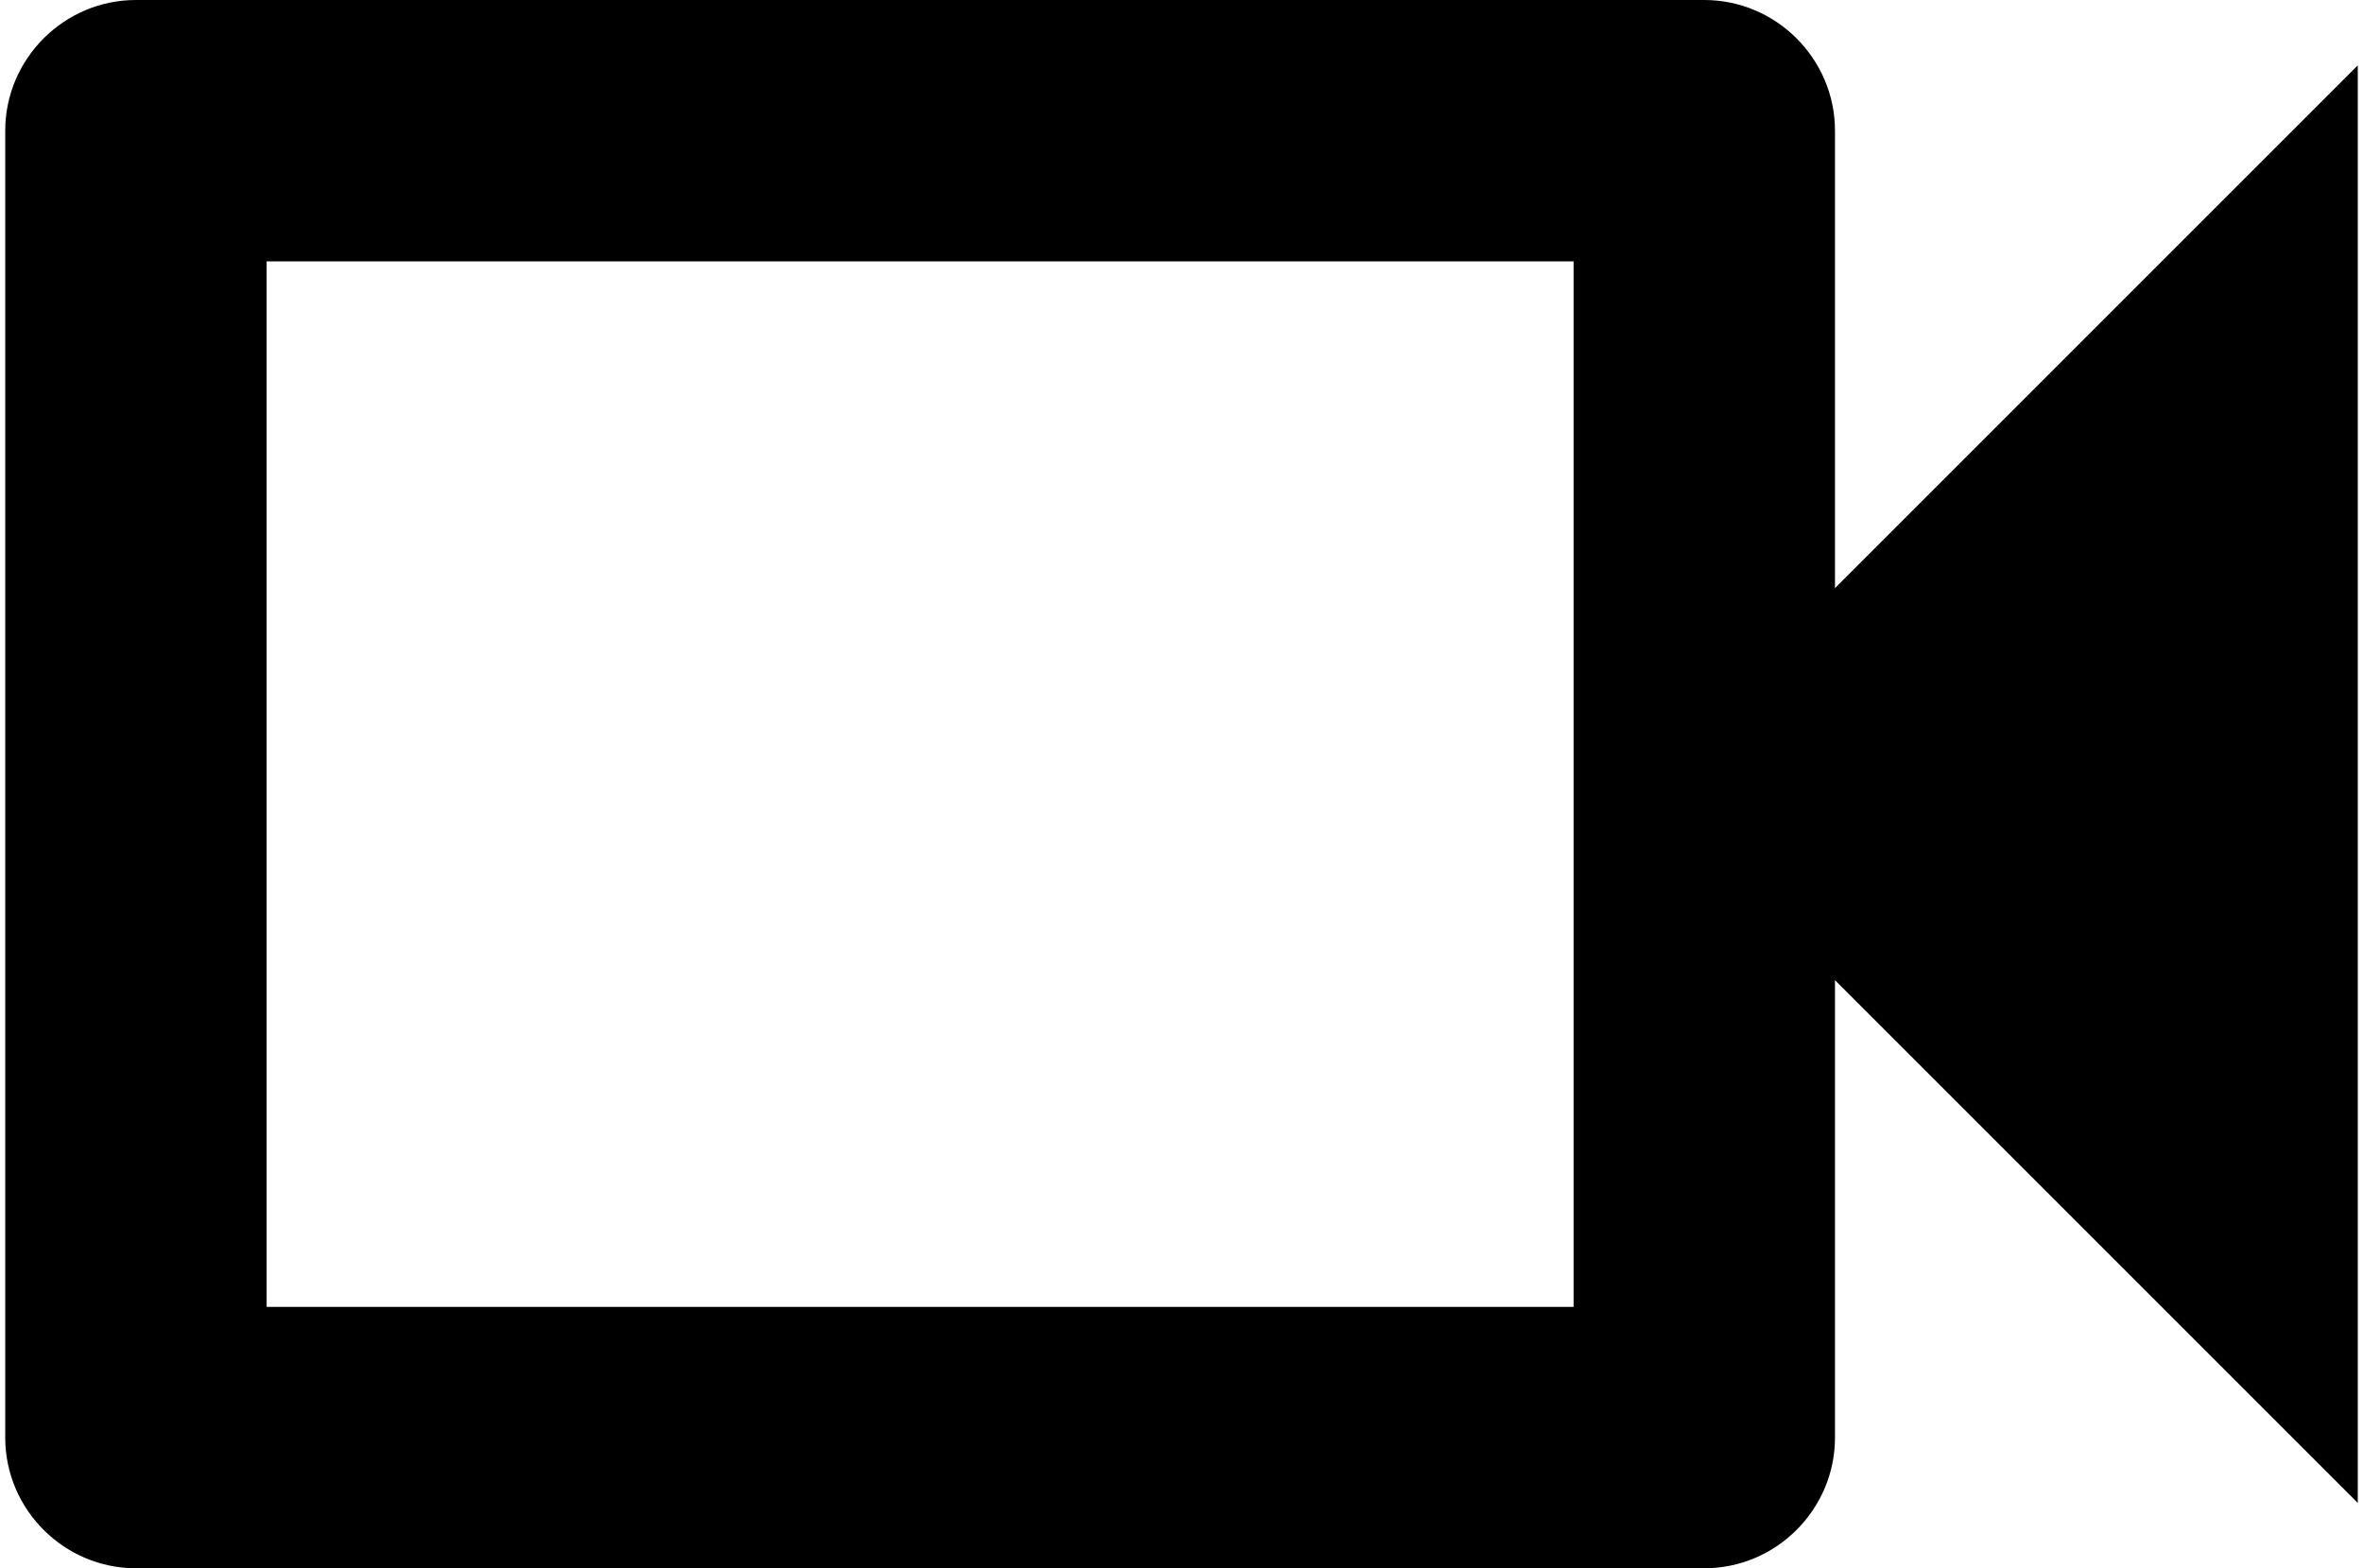 <svg xmlns="http://www.w3.org/2000/svg" viewBox="3.7 7.5 22.6 15">
    <g>
        <path fill="none" d="M0 0L30 0 30 30 0 30z"/>
        <path d="M18.75 10v10H6.25V10h12.5M20 7.5H5c-.688 0-1.25.563-1.25 1.25v12.5c0 .688.563 1.25 1.25 1.25h15c.688 0 1.25-.563 1.25-1.25v-4.375l5 5V8.125l-5 5V8.75c0-.688-.563-1.25-1.25-1.25z"/>
    </g>
</svg>
